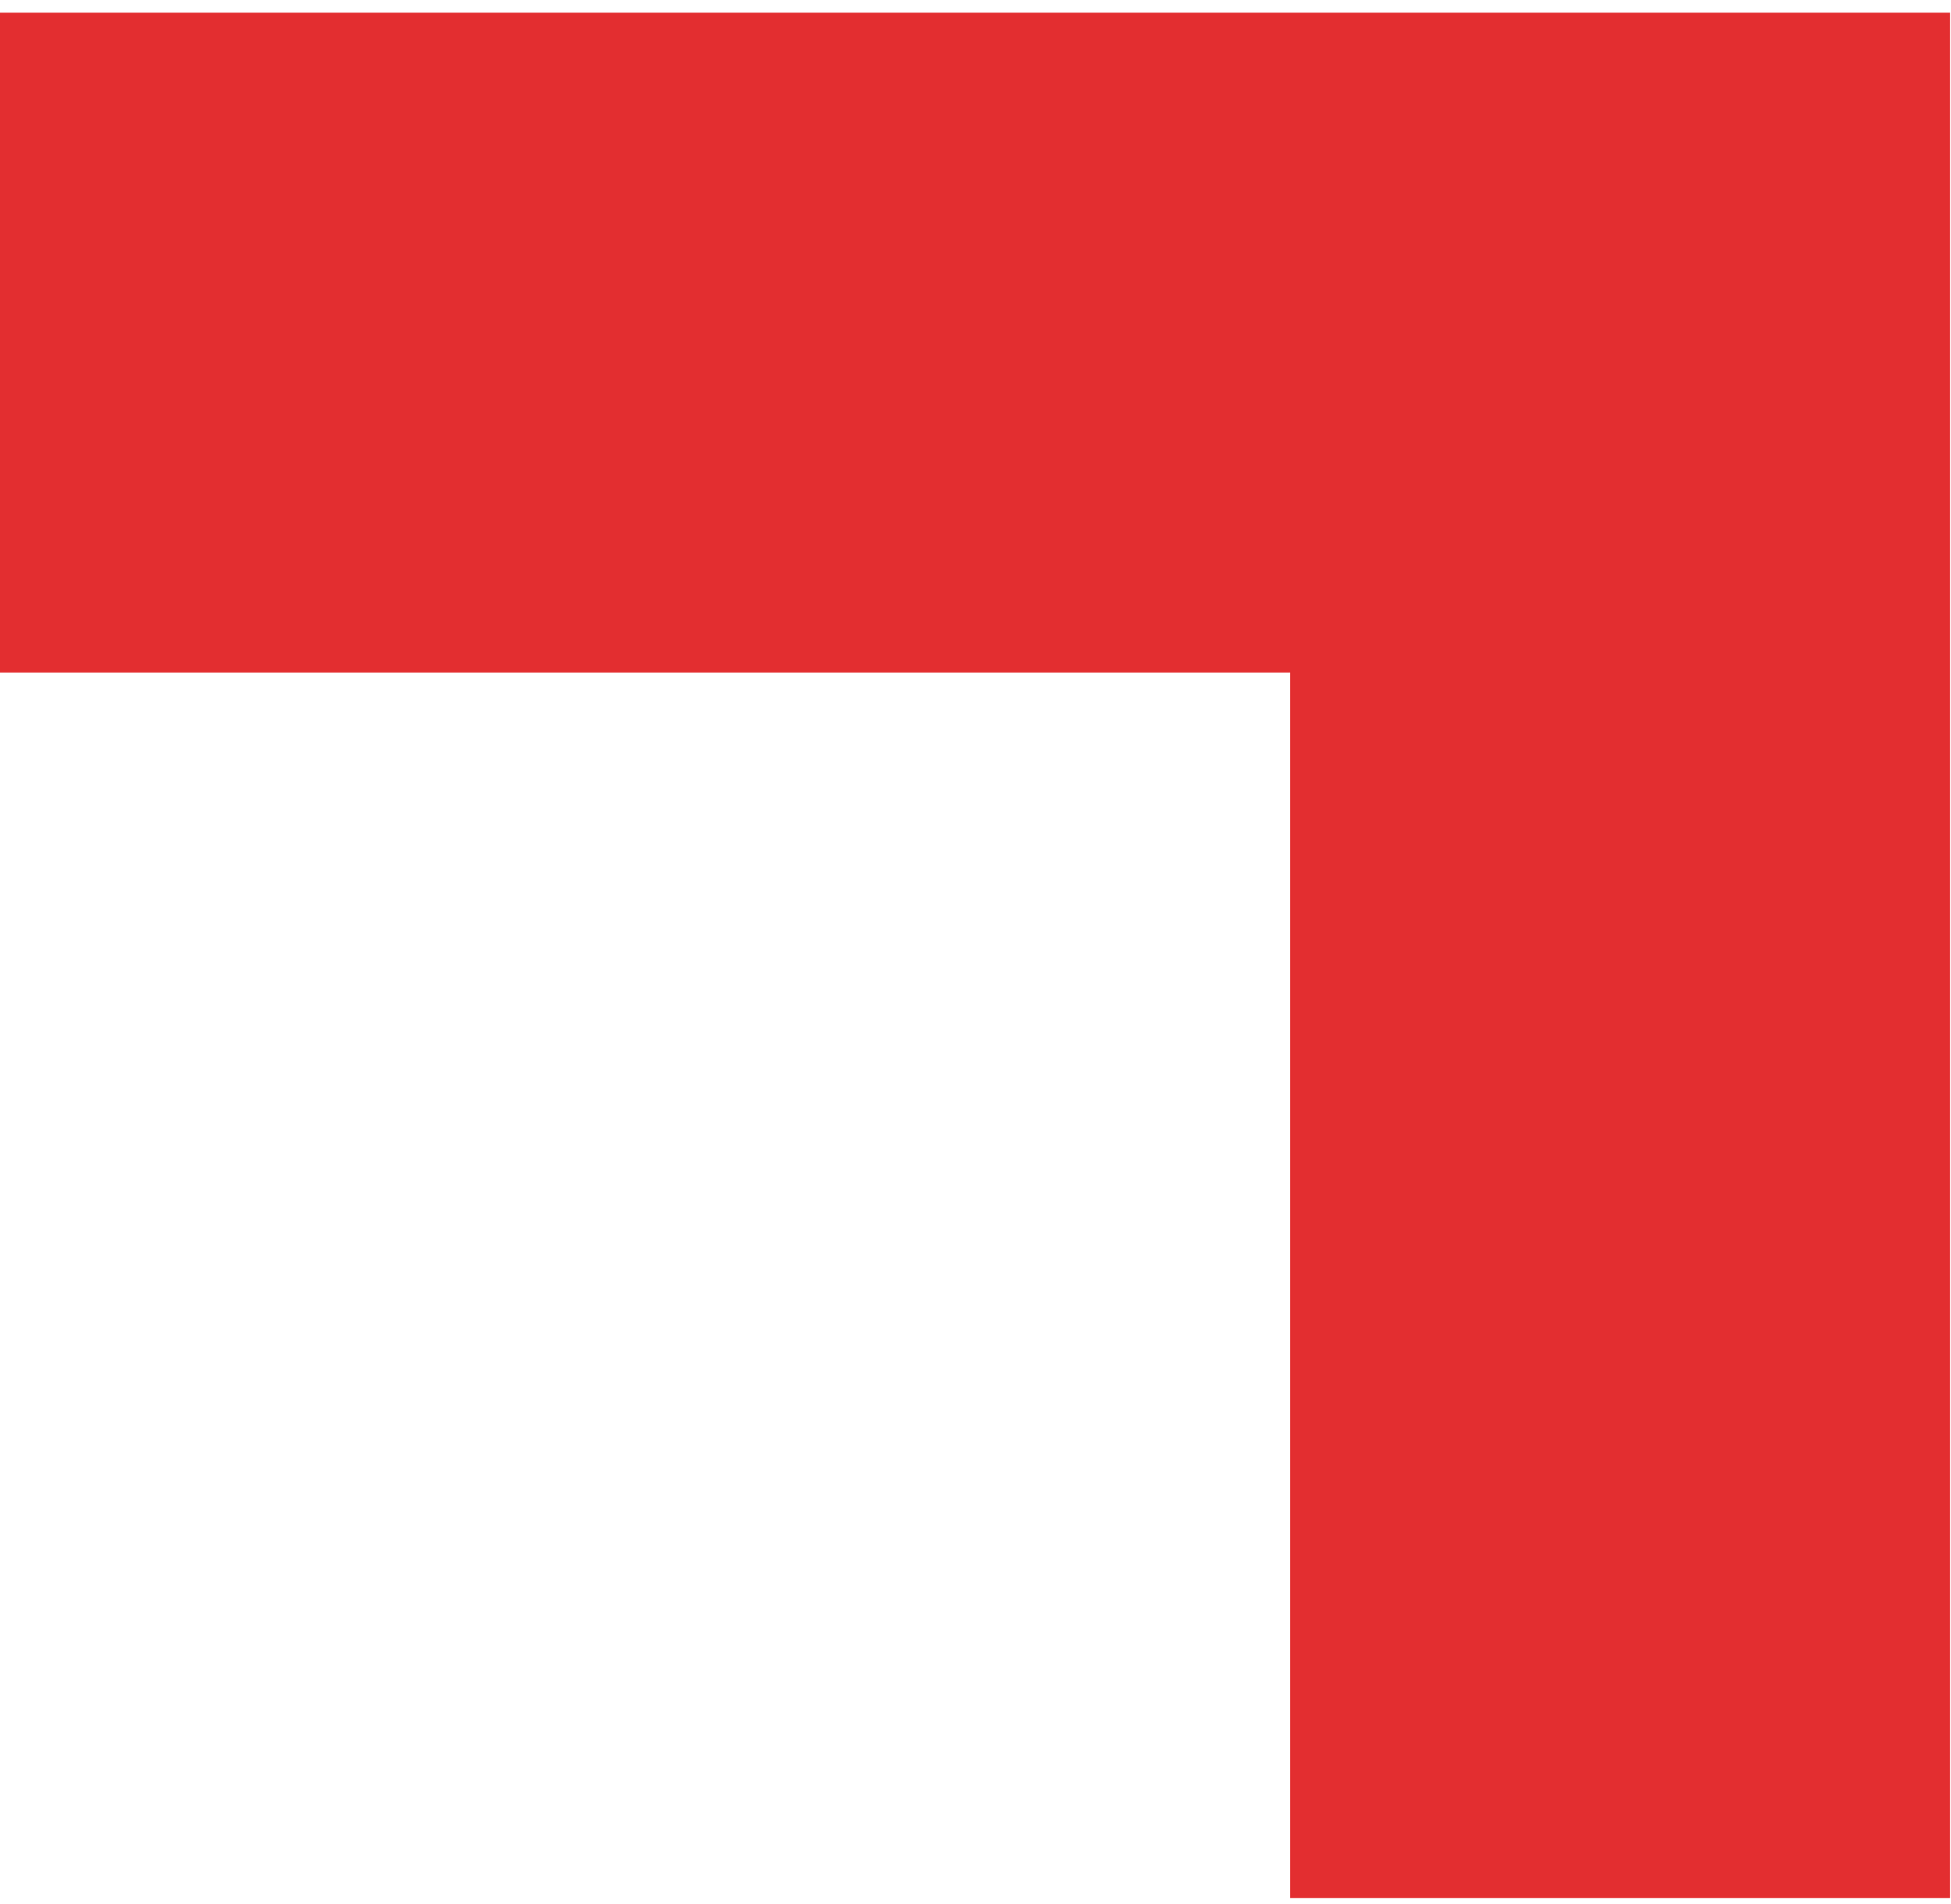 <svg width="42" height="41" viewBox="0 0 42 41" fill="none" xmlns="http://www.w3.org/2000/svg">
<path fill-rule="evenodd" clip-rule="evenodd" d="M40.59 0.273H0V14.479H27.773V40.863H41.98V0.273H40.59V0.273Z" fill="#E32E30"/>
</svg>

